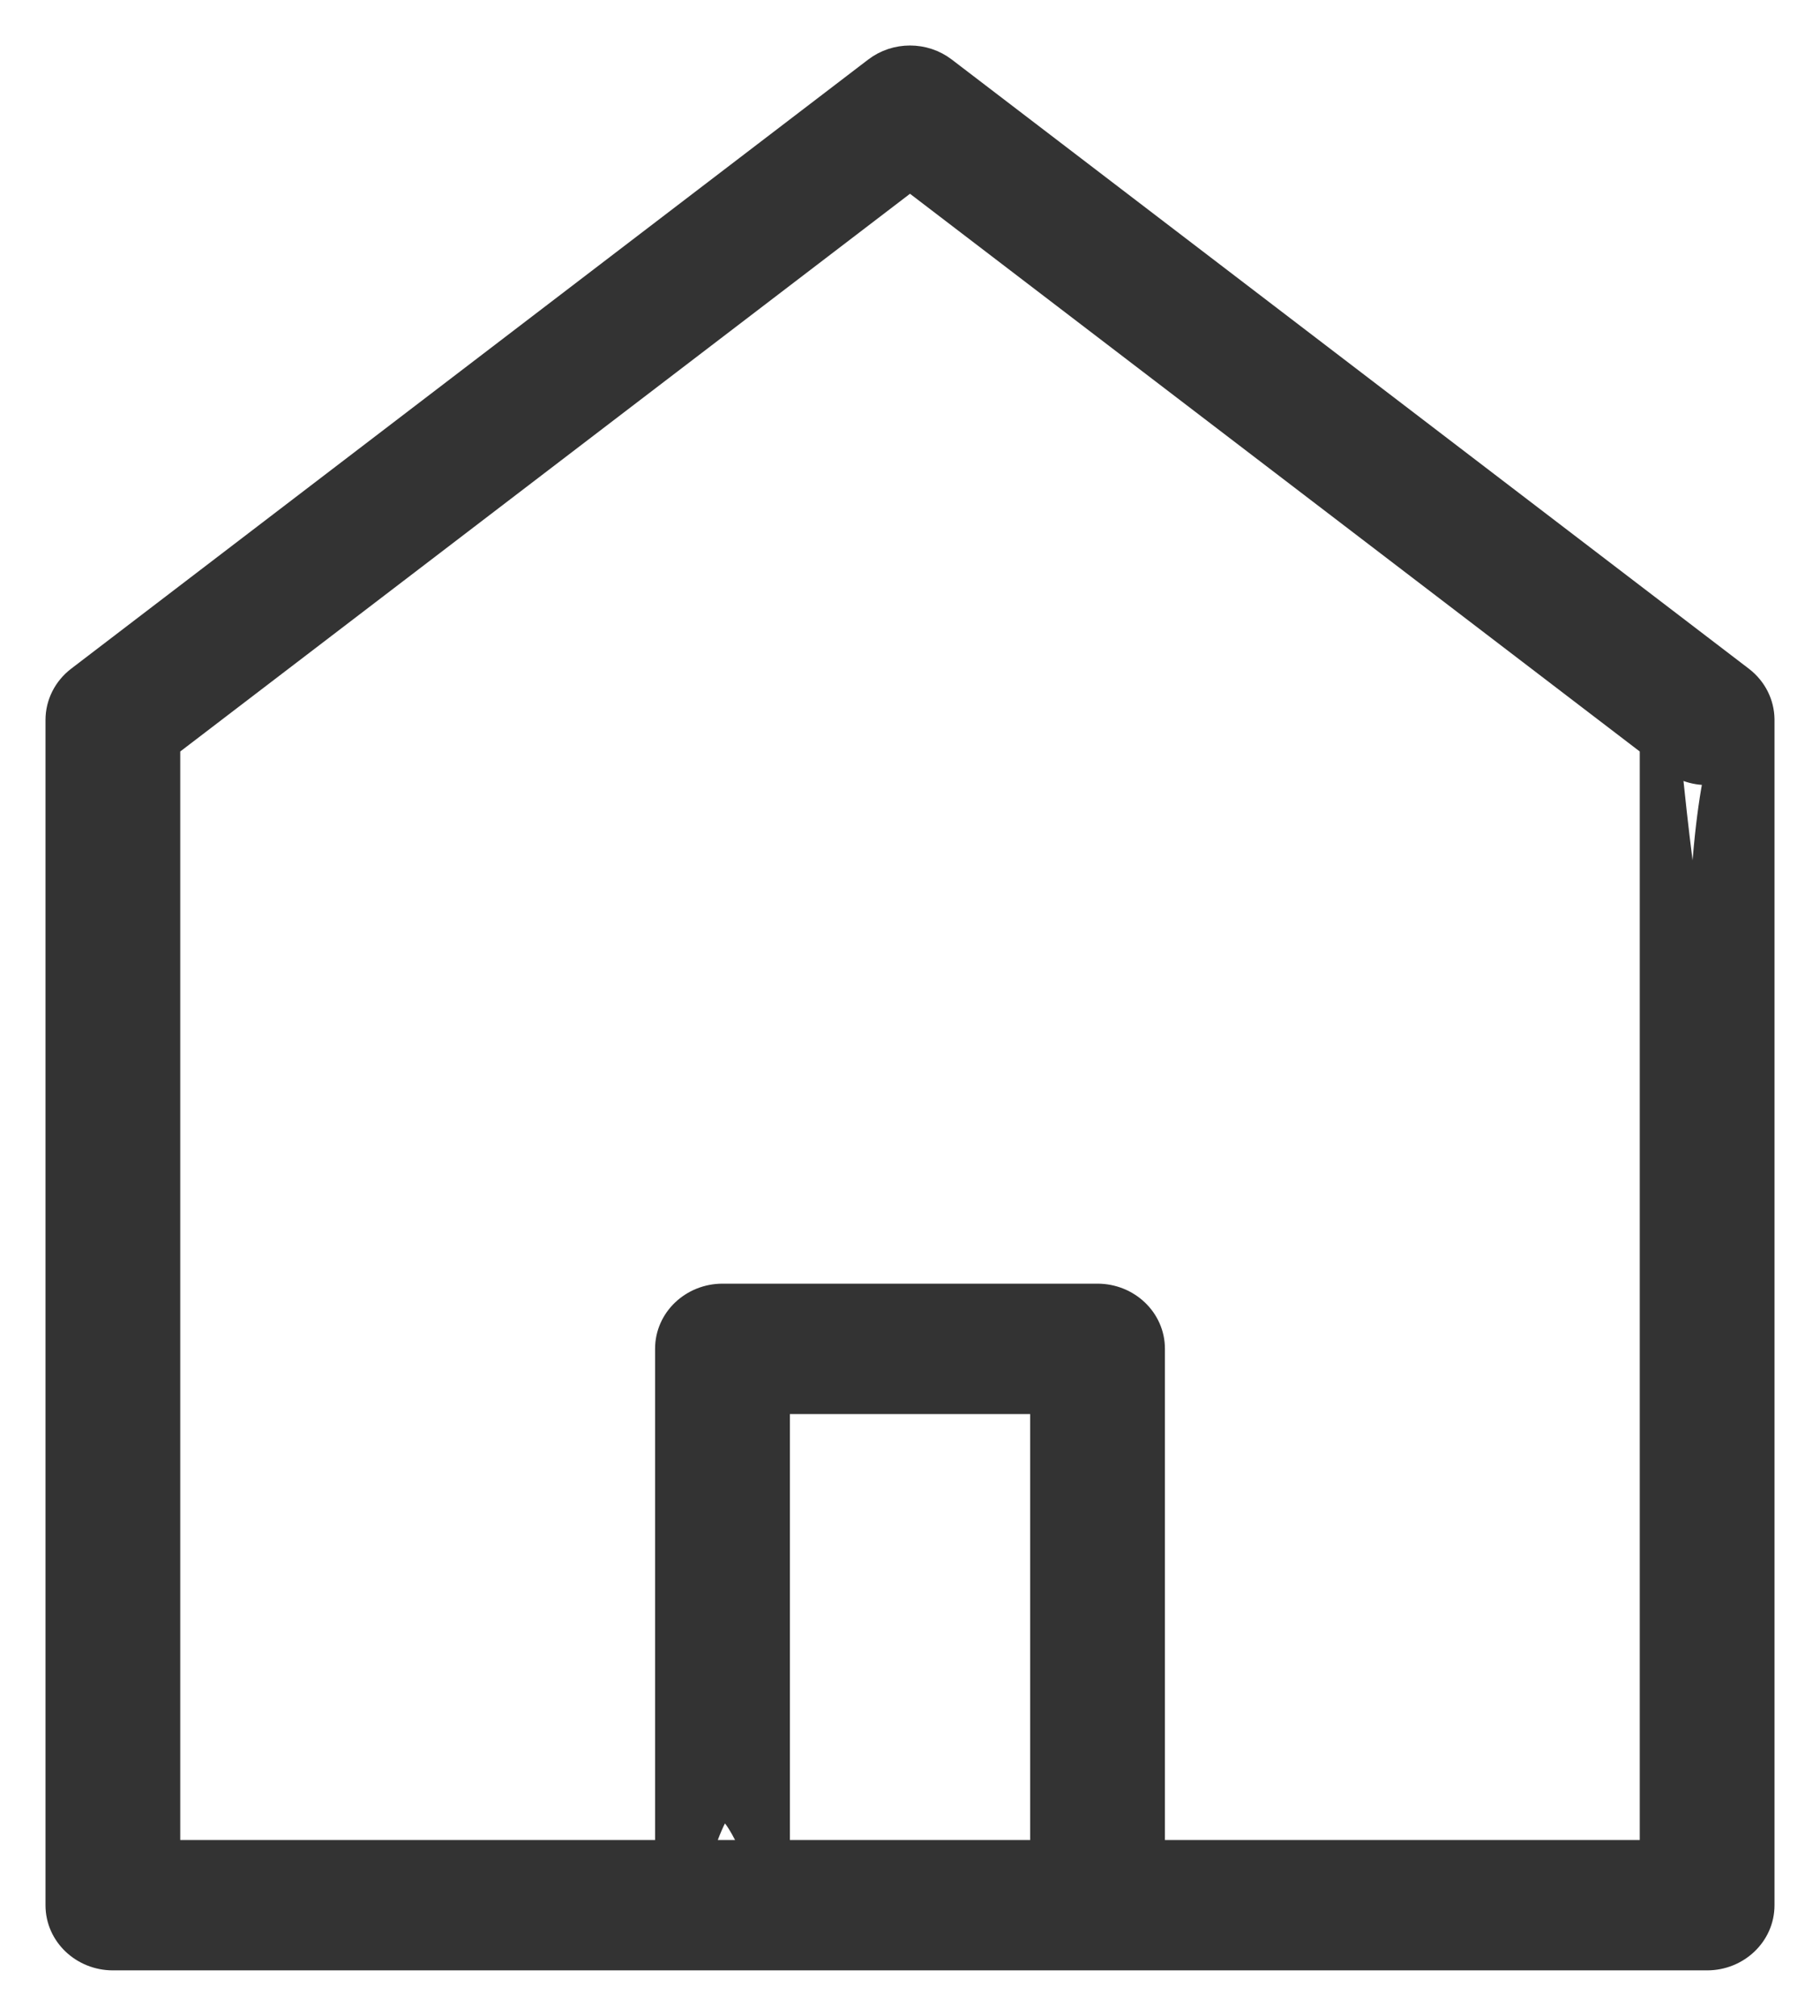 <svg width="28" height="31" viewBox="0 0 28 31" fill="none" xmlns="http://www.w3.org/2000/svg">
<path d="M26.364 11.917C26.245 12.505 26.147 13.386 26.12 14.67C26.035 14.279 25.957 13.762 25.891 13.25C25.825 12.734 25.771 12.228 25.734 11.871C25.73 11.839 25.727 11.807 25.724 11.777C25.723 11.766 25.722 11.755 25.721 11.745C25.91 11.886 26.142 11.942 26.364 11.917ZM14 2.791L25.377 11.482V28.446H17.772V20.742C17.772 20.265 17.368 19.89 16.885 19.89H11.115C10.632 19.89 10.228 20.265 10.228 20.742V28.446H2.623V11.482L14 2.791ZM12.002 28.446V21.595H15.999V28.446H12.002ZM11.548 28.446H10.83C10.873 28.32 10.918 28.195 10.966 28.086C11.008 27.988 11.049 27.913 11.086 27.863C11.105 27.838 11.118 27.827 11.124 27.823C11.135 27.825 11.151 27.831 11.175 27.848C11.206 27.872 11.243 27.909 11.282 27.961C11.36 28.065 11.434 28.206 11.5 28.344C11.516 28.377 11.532 28.412 11.548 28.446ZM27.15 11.058C27.146 10.811 27.031 10.569 26.815 10.403L26.815 10.403L14.552 1.035C14.552 1.035 14.552 1.035 14.552 1.035C14.229 0.788 13.771 0.788 13.448 1.035L1.185 10.403L1.185 10.403C0.975 10.564 0.85 10.809 0.85 11.071V29.298C0.85 29.775 1.254 30.15 1.737 30.15H26.263C26.746 30.15 27.15 29.775 27.15 29.298V11.071L27.15 11.058Z" fill="#333333" stroke="#333333" stroke-width="0.3"/>
</svg>
